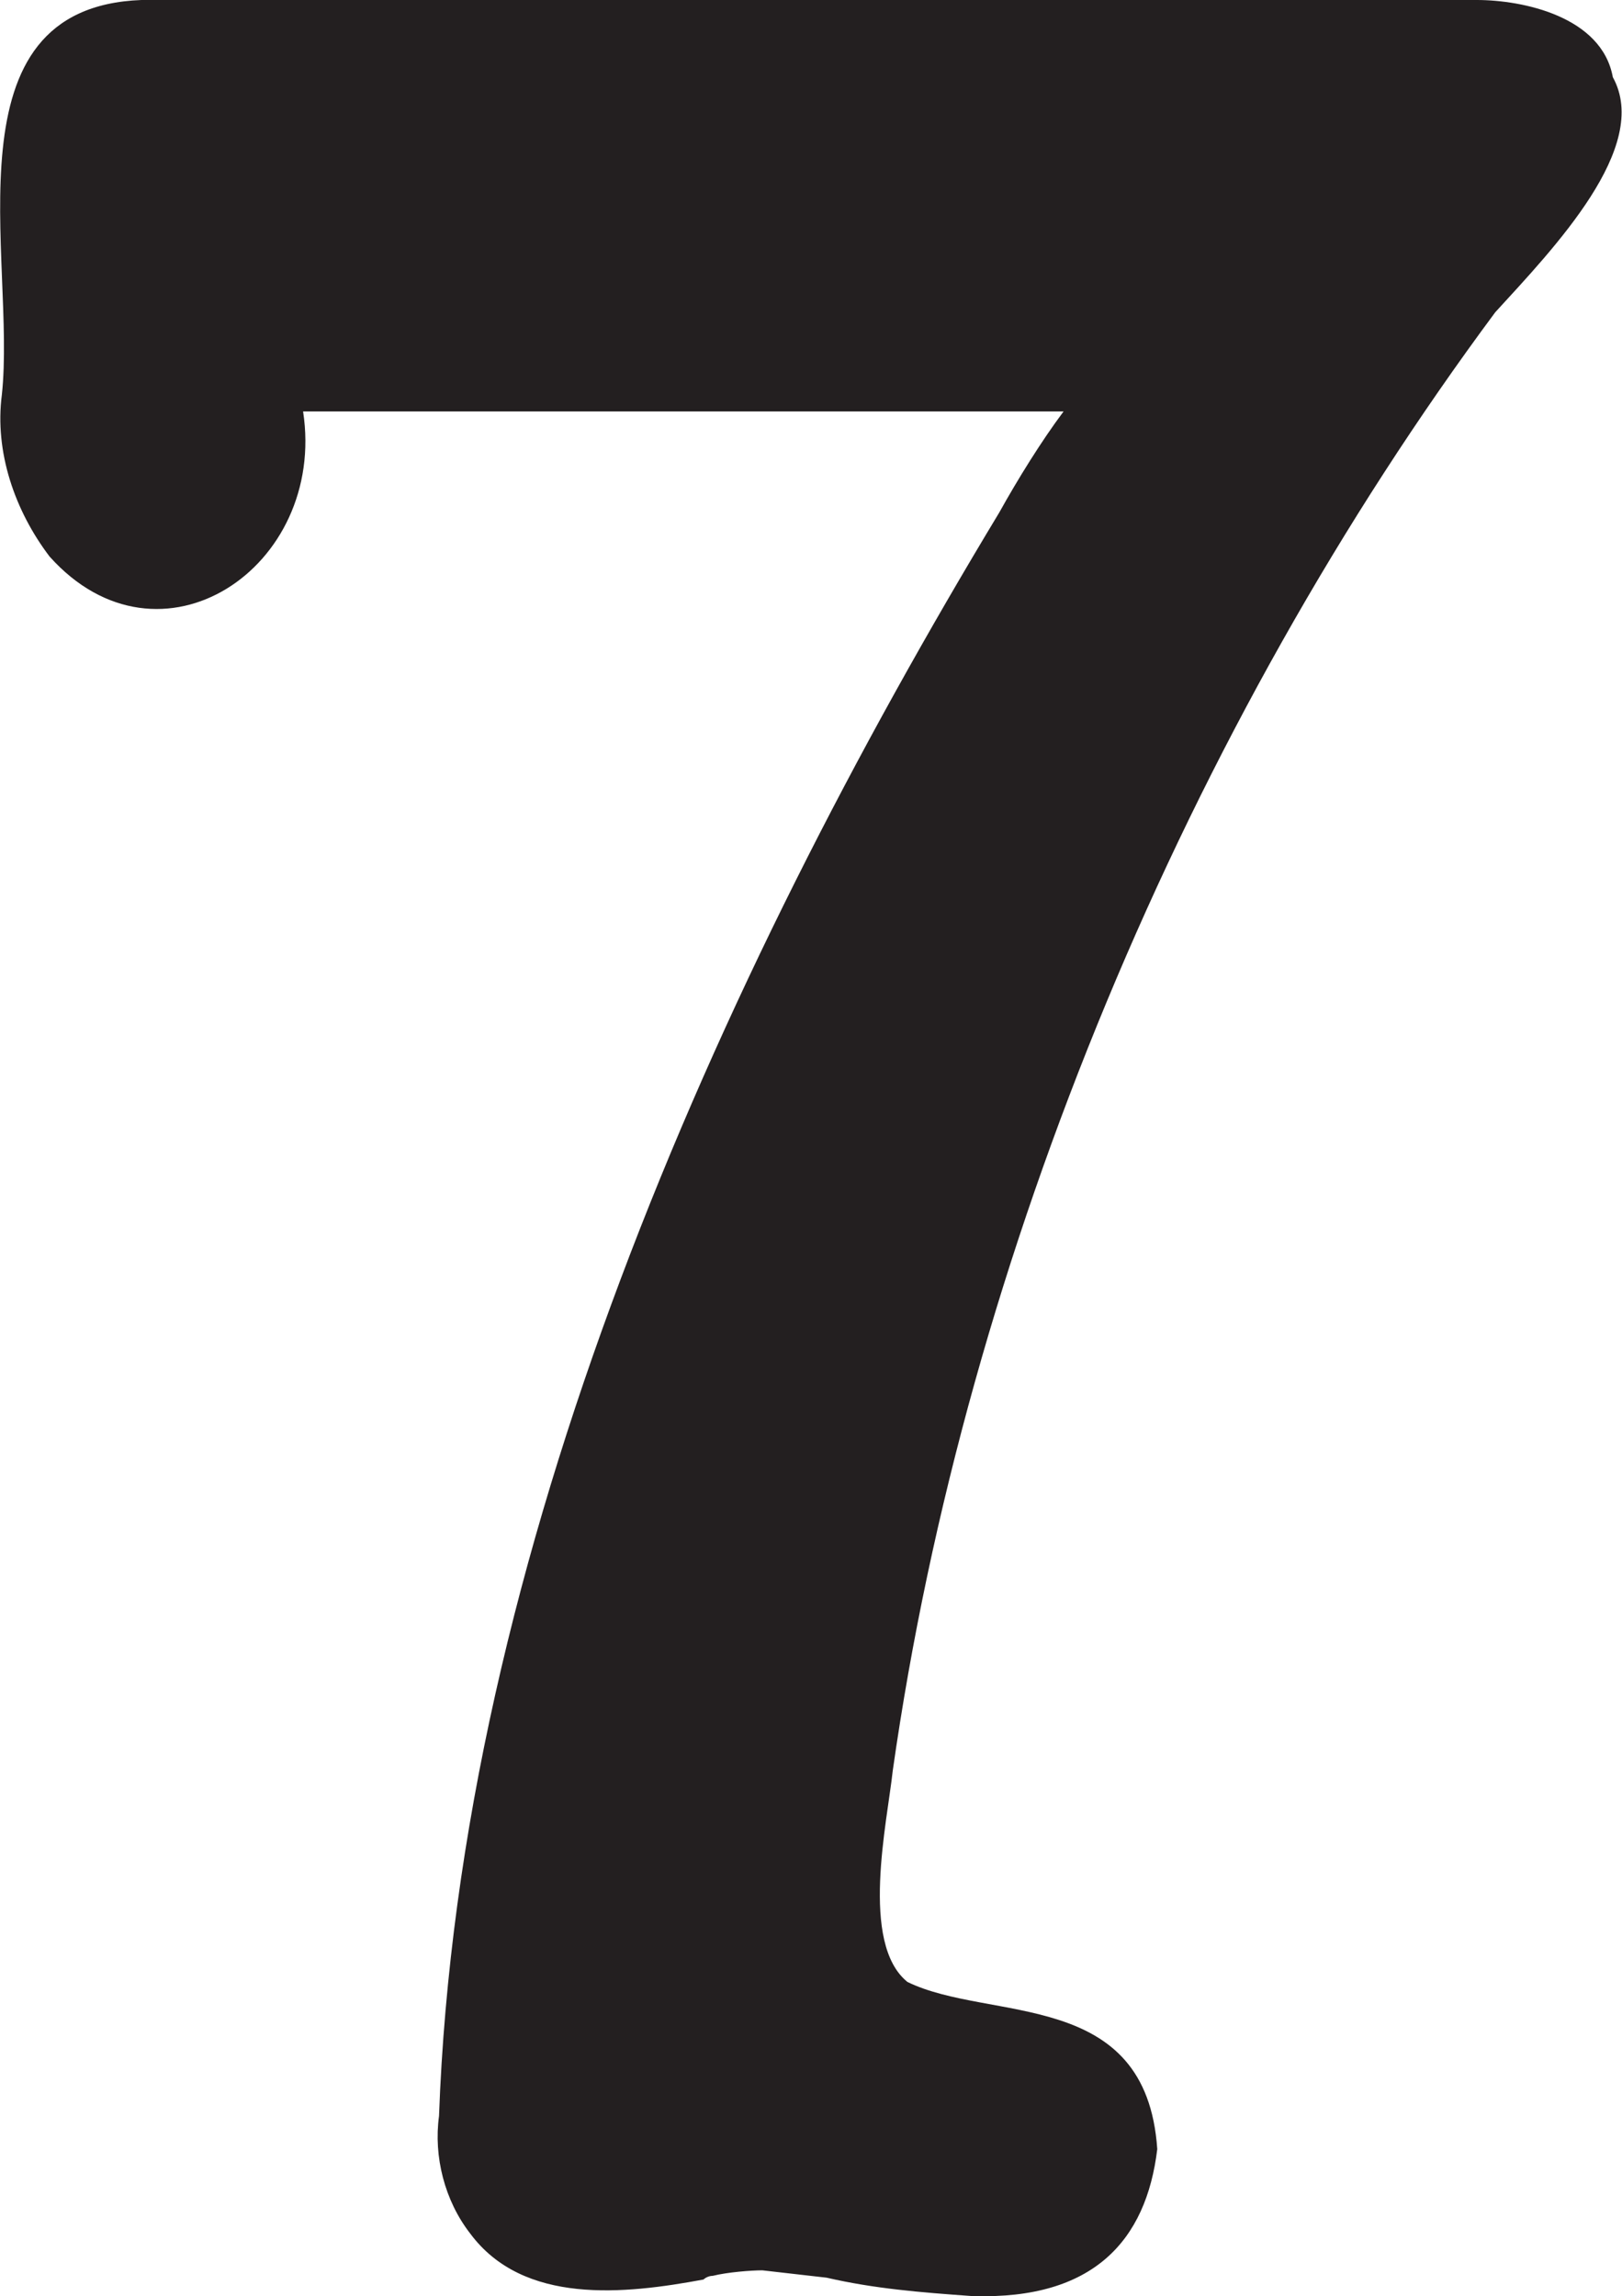 <?xml version="1.0" encoding="UTF-8"?>
<svg id="Layer_2" data-name="Layer 2" xmlns="http://www.w3.org/2000/svg" viewBox="0 0 8.83 12.5">
  <defs>
    <style>
      .cls-1 {
        fill: #231f20;
        stroke-width: 0px;
      }
    </style>
  </defs>
  <g id="Layer_1-2" data-name="Layer 1">
    <path class="cls-1" d="M5.29,12.5c-.28-.02-.53-.04-.79-.1,0,0-.35-.04-.35-.04-.06,0-.19.01-.27.03-.02,0-.04.01-.05.02-.43.08-.98.14-1.27-.25-.14-.18-.2-.42-.17-.64.11-3.06,1.51-6.18,3.05-8.73.1-.18.23-.39.35-.55,0,0-4.12,0-4.14,0,.13.85-.78,1.46-1.38.79C.08,2.78-.03,2.46.01,2.15.09,1.41-.31.04.77,0c0,0,7.27,0,7.27,0,.25,0,.68.09.74.42.21.38-.32.93-.64,1.28-1.67,2.25-2.88,5.12-3.28,7.94-.03.28-.18.94.08,1.15.45.22,1.3.03,1.36.91-.06.5-.35.82-1,.8Z"/>
  </g>
</svg>